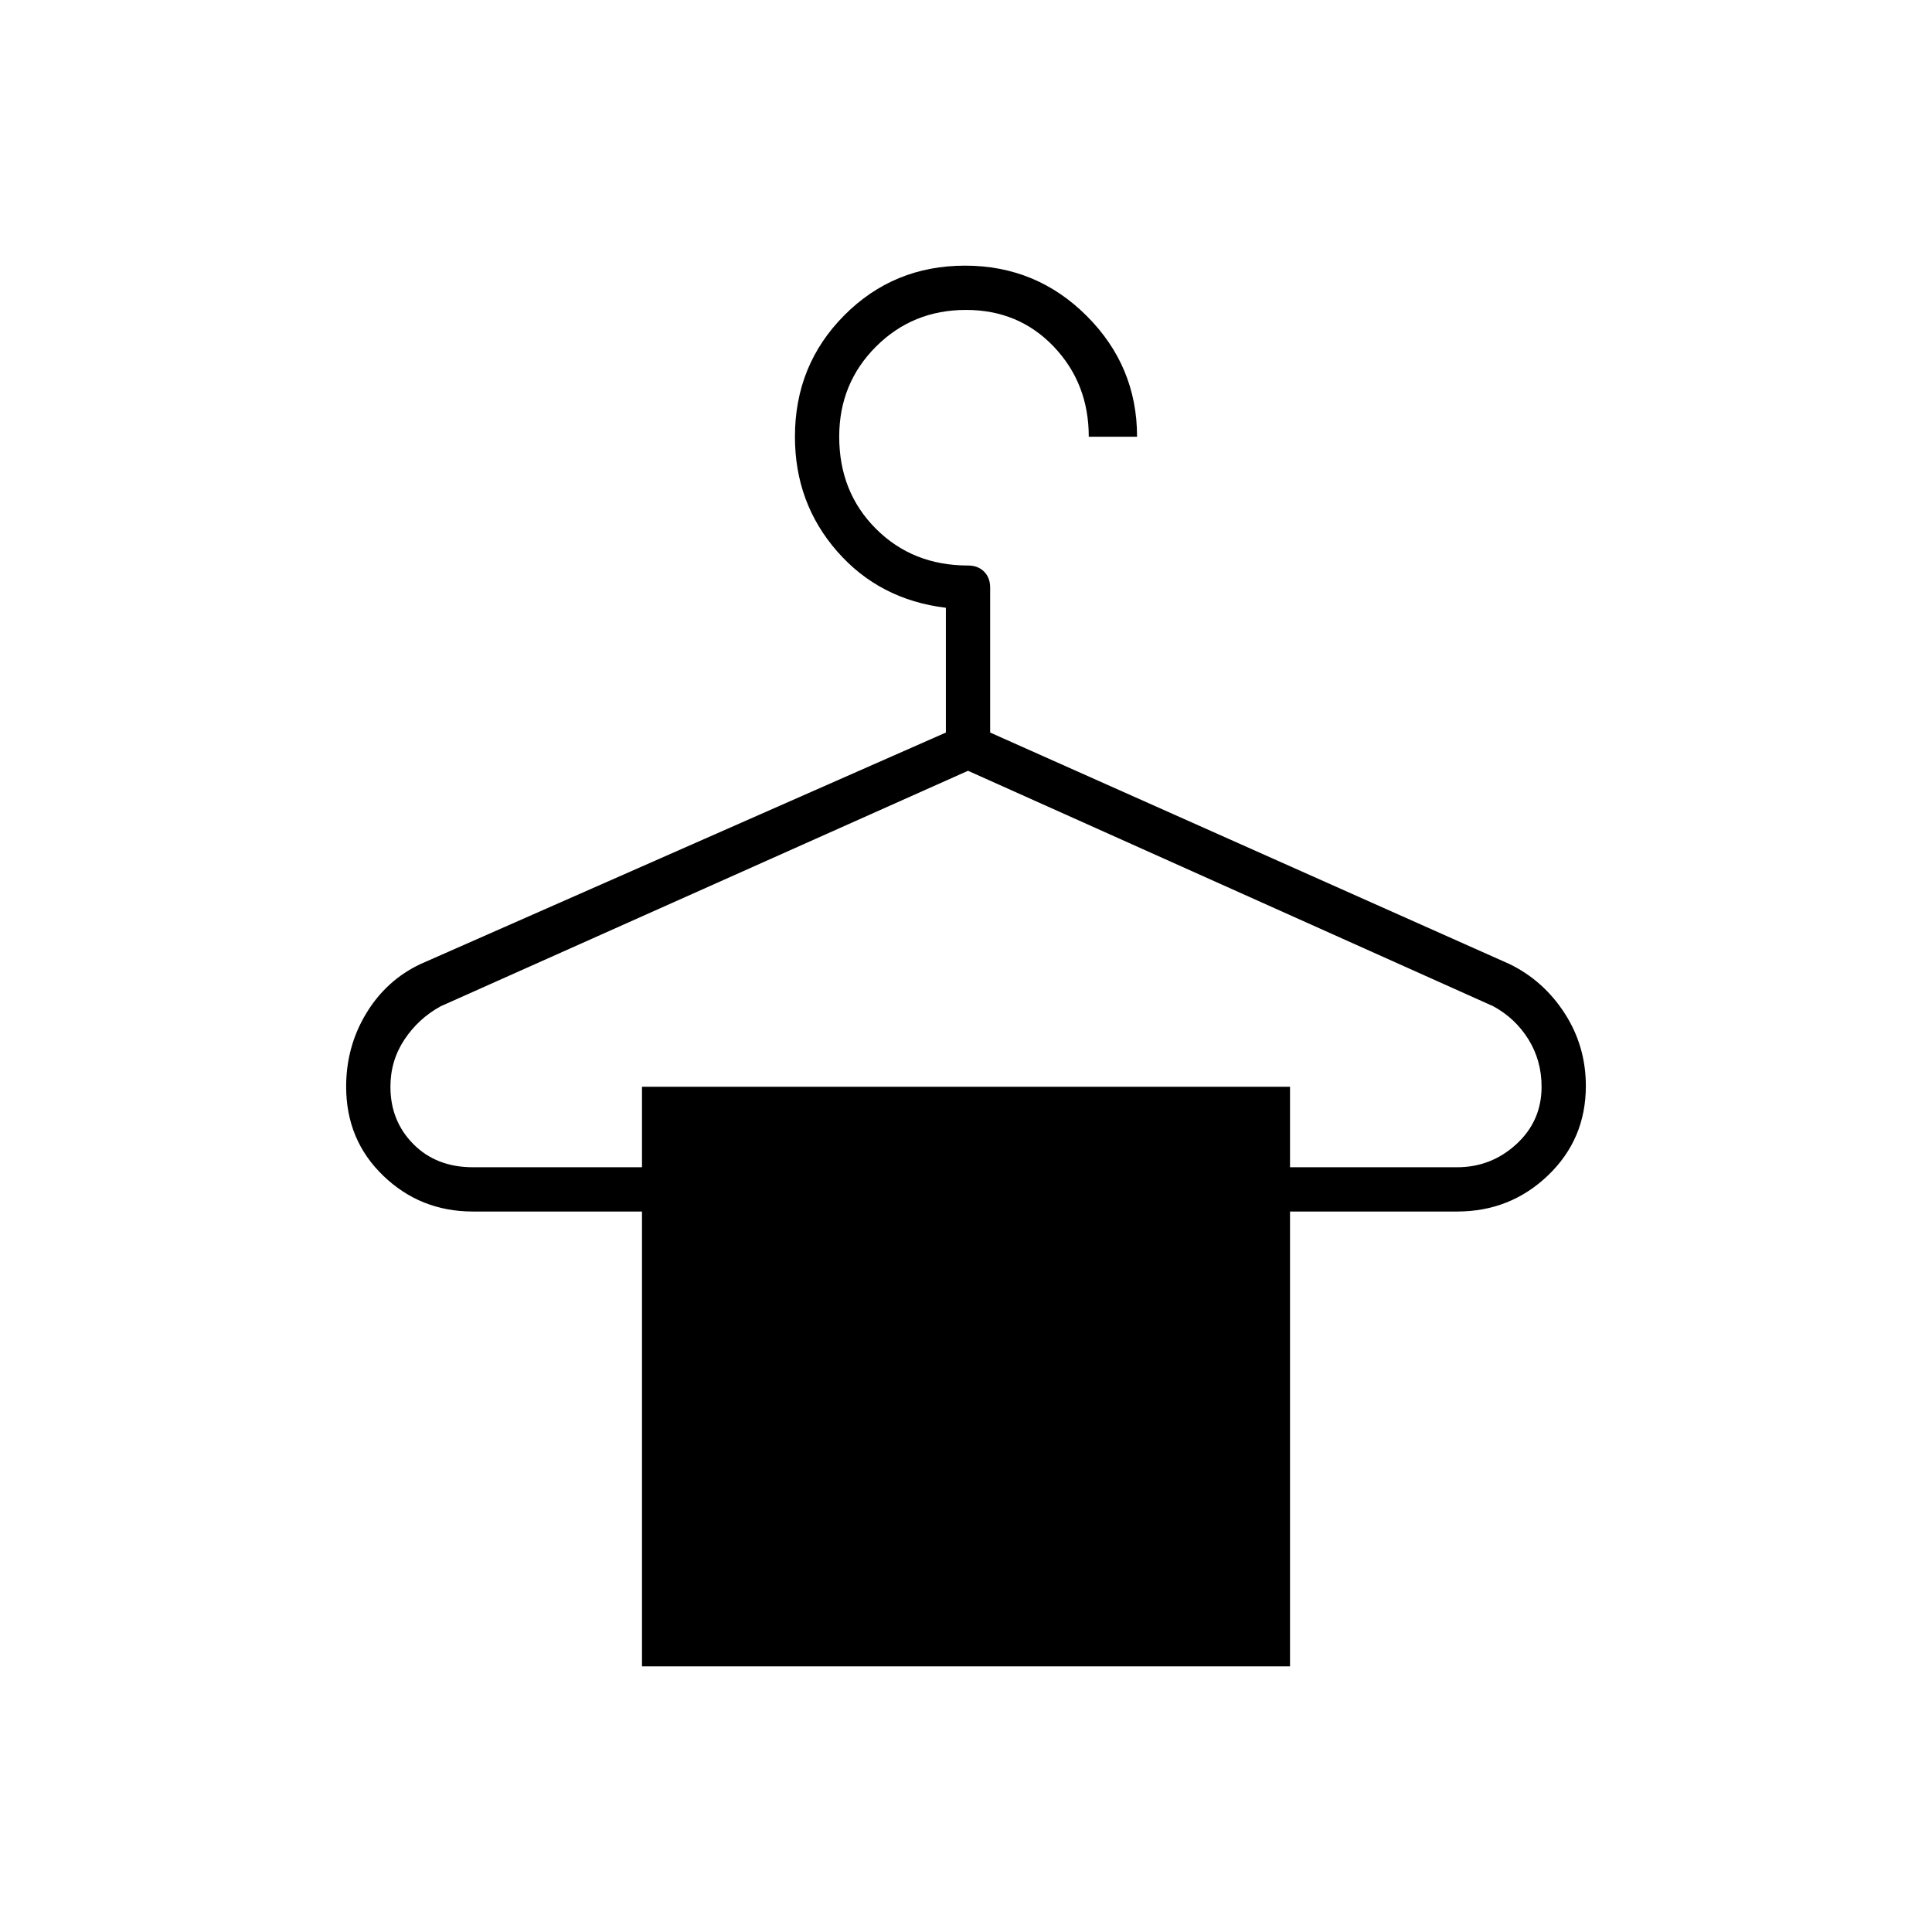 <svg xmlns="http://www.w3.org/2000/svg" width="48" height="48" viewBox="0 -960 960 960"><path d="M319-132v-226h-84q-26.083 0-44.542-17.764Q172-393.528 172-420.048 172-440 182-456.5q10-16.5 27-24.5l261-115v-62q-33-4-54-28t-21-57q0-35.667 24.529-60.333 24.53-24.667 60-24.667Q515-828 540-803t25 60h-24q0-26.5-17.388-44.75Q506.225-806 480-806q-26.5 0-44.75 18.25T417-743q0 27.5 18.25 45.75T481-679q4.95 0 7.975 3.025Q492-672.95 492-668v72l258 115q16.931 8.215 27.466 24.488Q788-440.238 788-420.385 788-394 769.25-376 750.5-358 724-358h-83v226H319Zm-84-248h84v-40h322v40h83q17 0 29.5-11.5T766-420q0-13-6.5-23.5T742-460L481-577 219-460q-11 6-18 16.5t-7 23.5q0 17 11.406 28.5T235-380Z"/></svg>